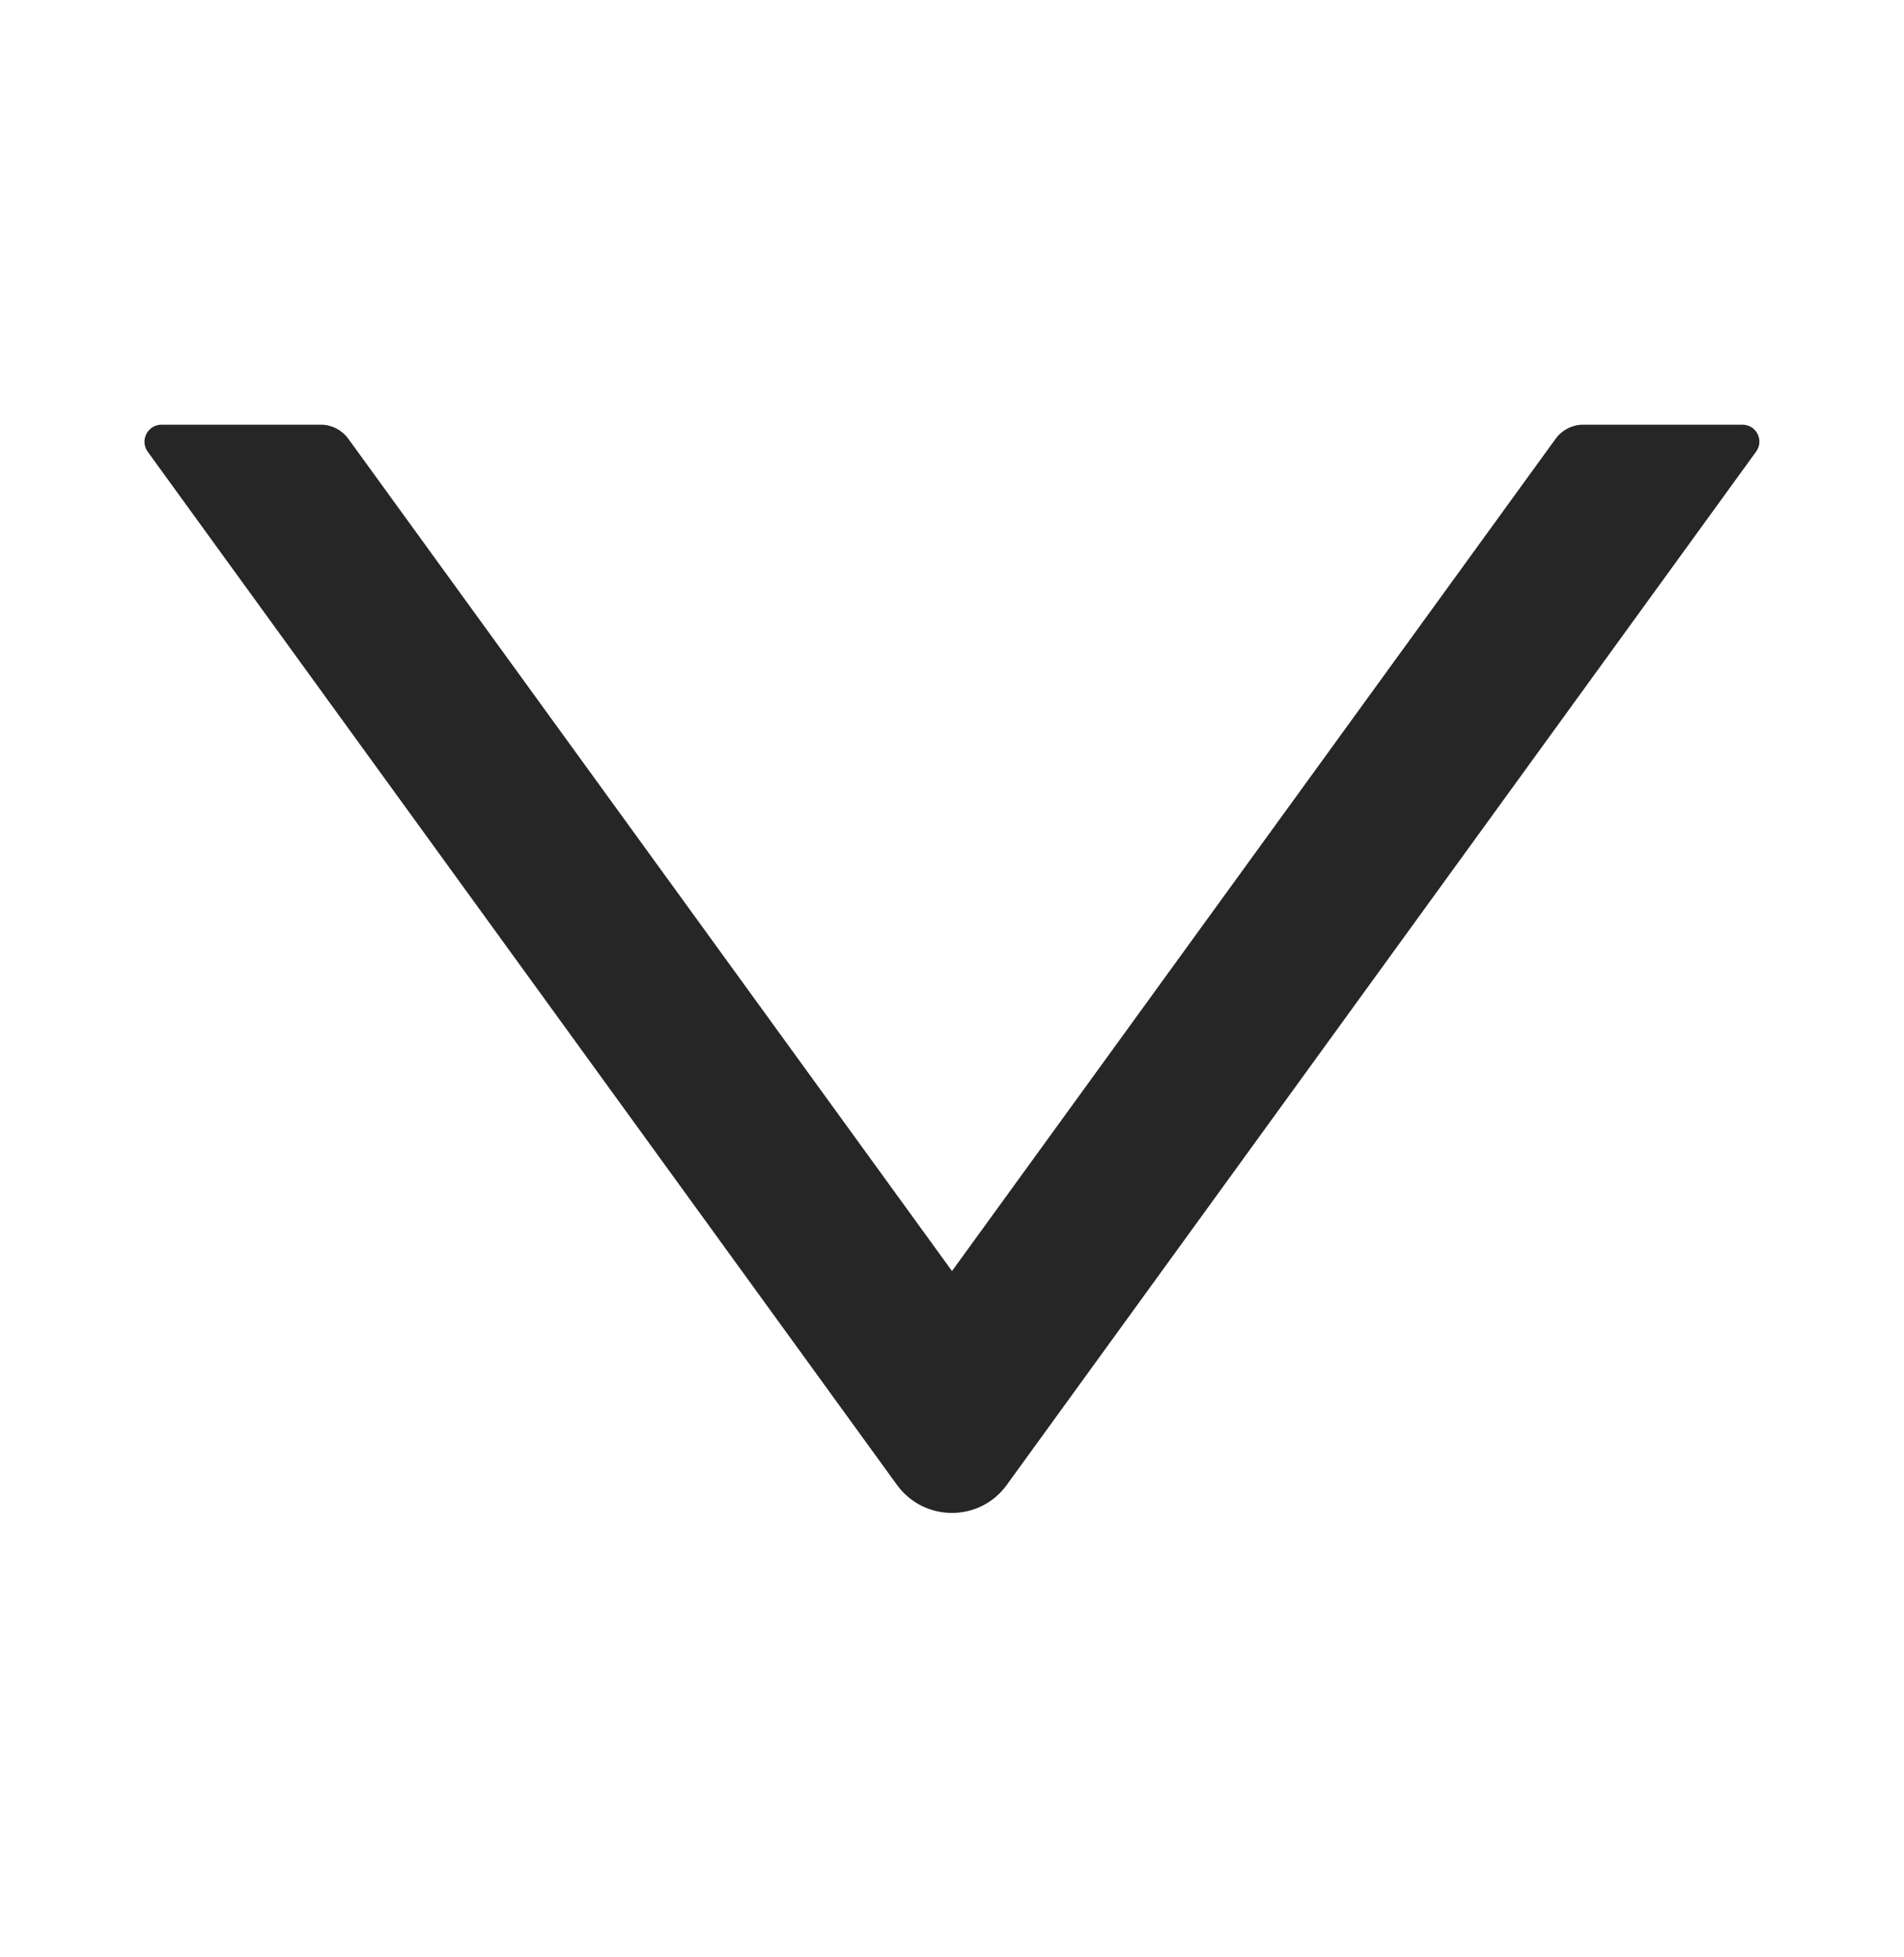 <svg width="36" height="37" viewBox="0 0 36 37" fill="none" xmlns="http://www.w3.org/2000/svg">
<path d="M32.946 8.028H29.933C29.728 8.028 29.535 8.128 29.414 8.293L18 24.027L6.585 8.293C6.464 8.128 6.271 8.028 6.067 8.028H3.053C2.792 8.028 2.639 8.325 2.792 8.538L16.959 28.069C17.473 28.776 18.526 28.776 19.036 28.069L33.203 8.538C33.36 8.325 33.207 8.028 32.946 8.028Z" fill="black" fill-opacity="0.85"/>
</svg>
